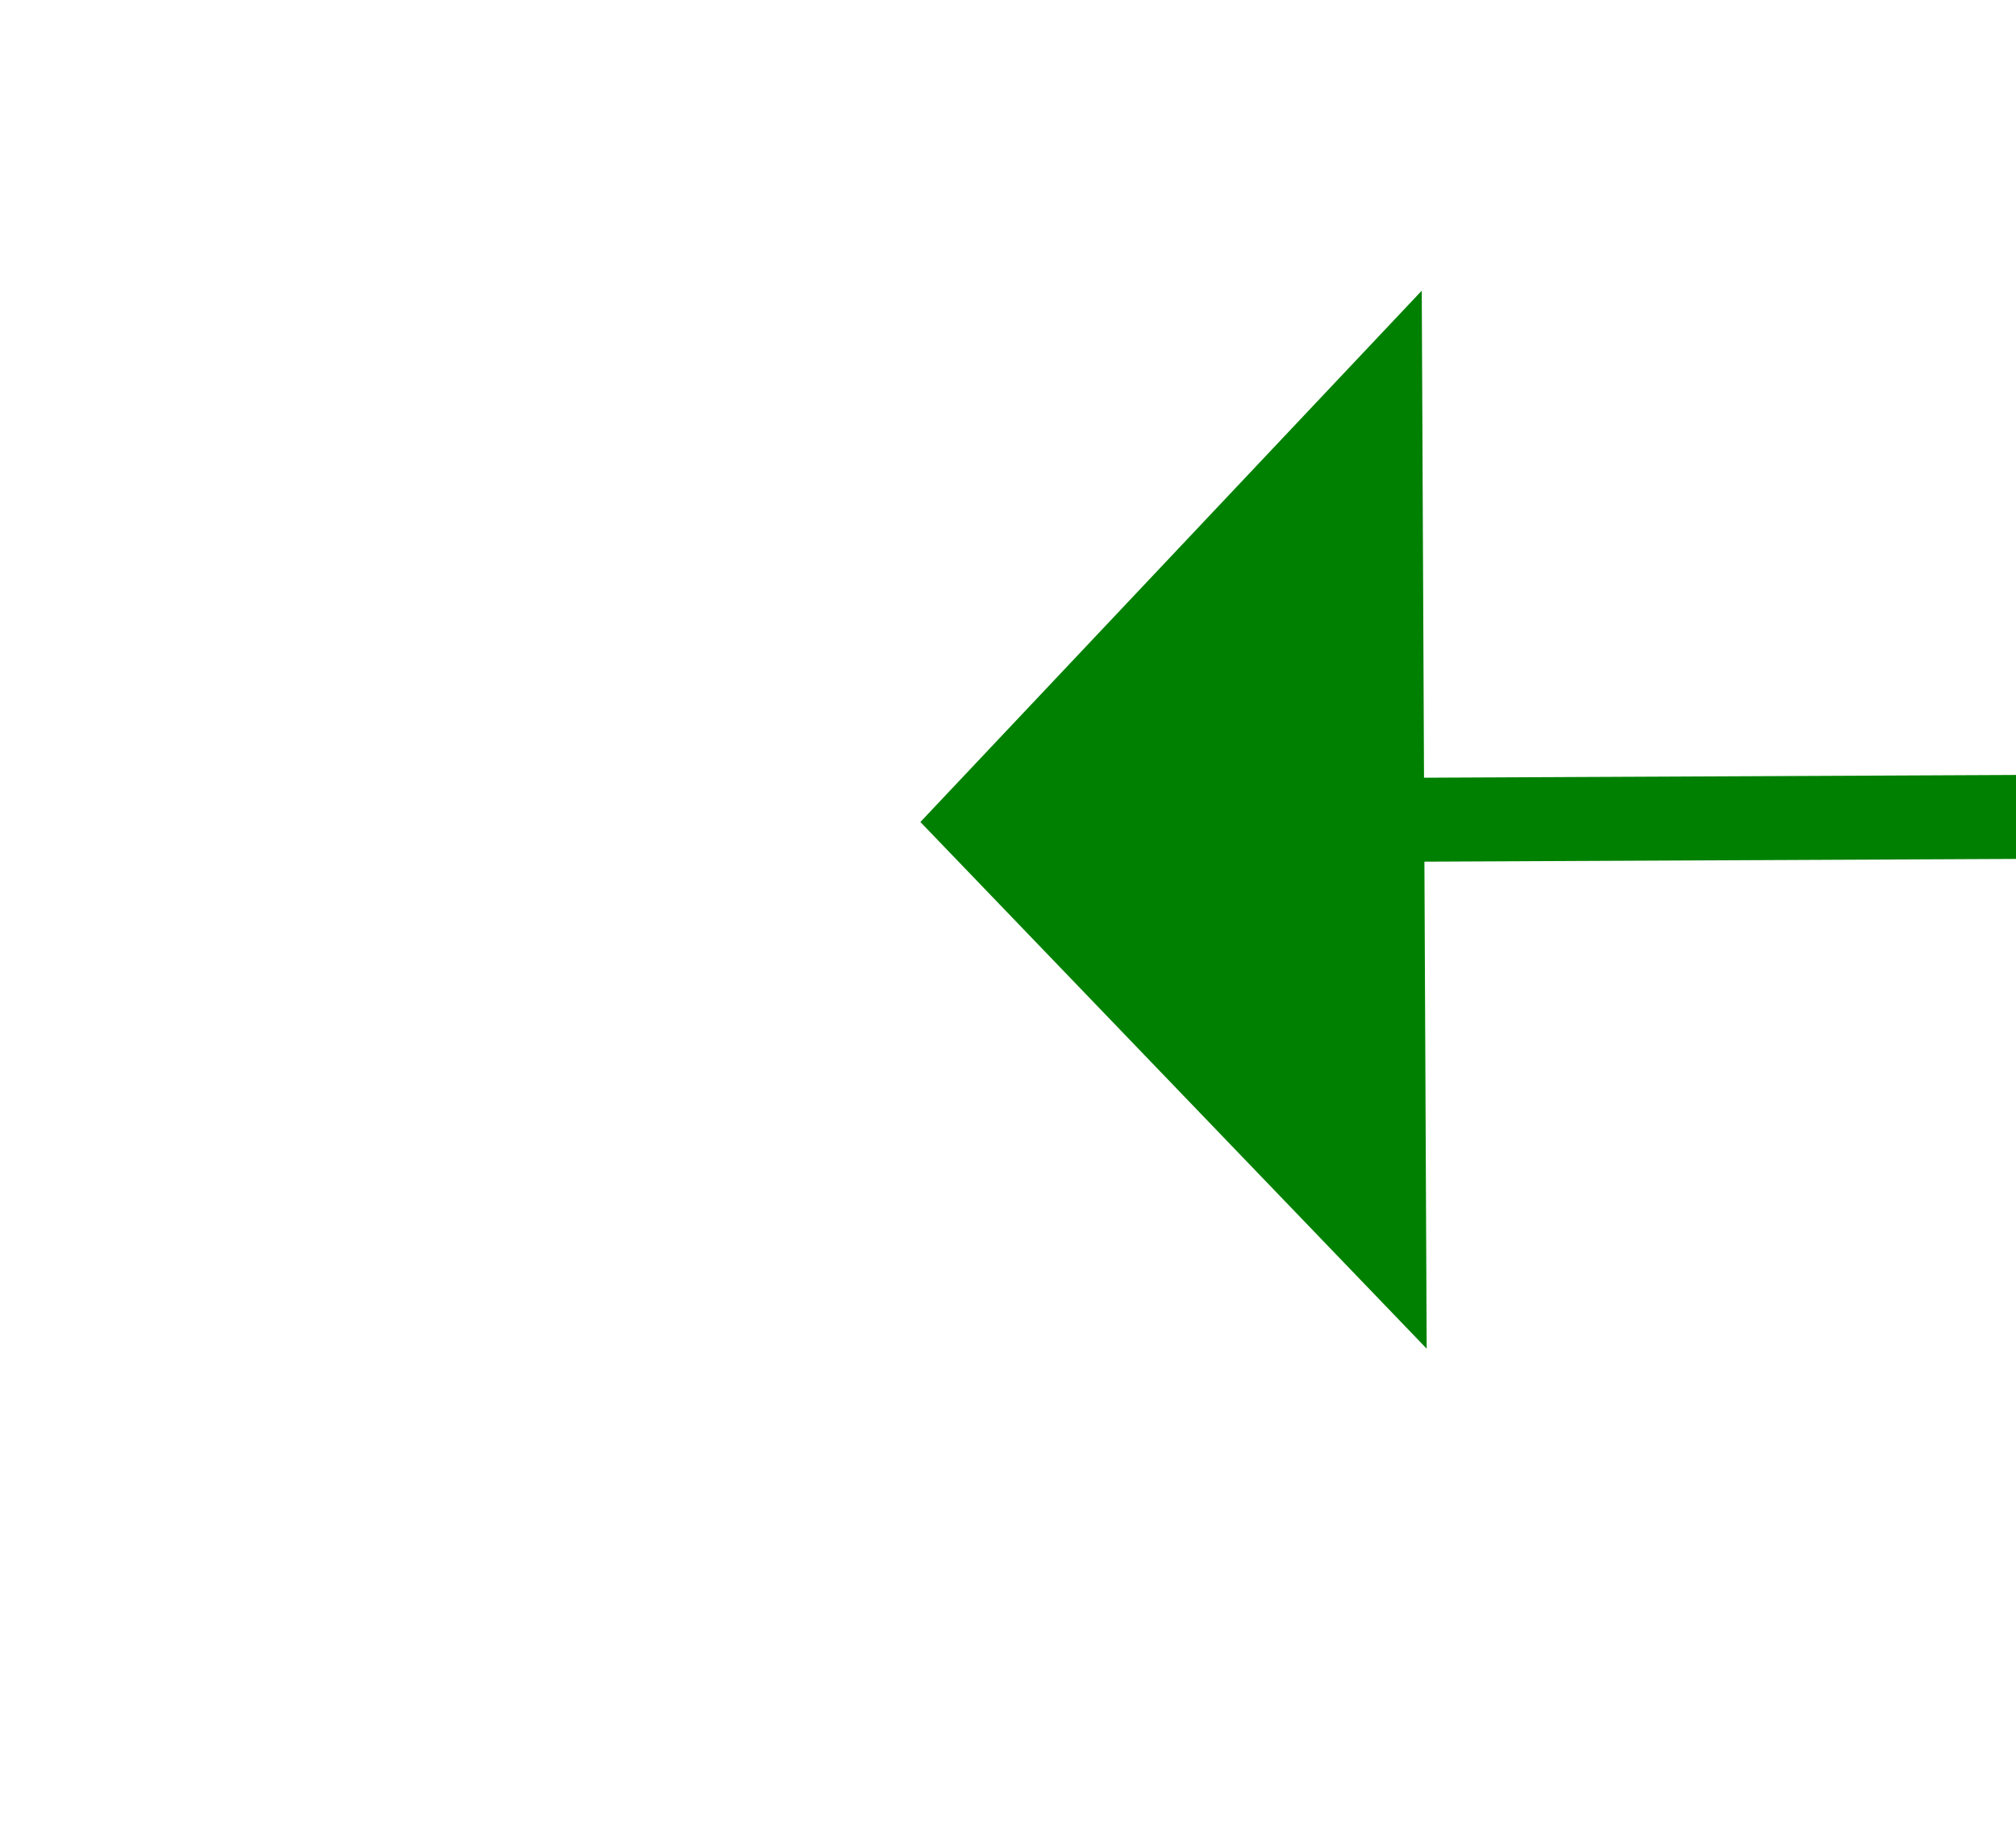 ﻿<?xml version="1.0" encoding="utf-8"?>
<svg version="1.1" xmlns:xlink="http://www.w3.org/1999/xlink" width="24px" height="22px" preserveAspectRatio="xMinYMid meet" viewBox="534 10147  24 20" xmlns="http://www.w3.org/2000/svg">
  <g transform="matrix(0.777 0.629 -0.629 0.777 6513.686 1919.92 )">
    <path d="M 93 0  L 3.872 72.836  " stroke-width="1" stroke="#008000" fill="none" transform="matrix(1 0 0 1 543 10084 )" />
    <path d="M 0.659 67.325  L 0 76  L 8.633 77.082  L 0.659 67.325  Z " fill-rule="nonzero" fill="#008000" stroke="none" transform="matrix(1 0 0 1 543 10084 )" />
  </g>
</svg>